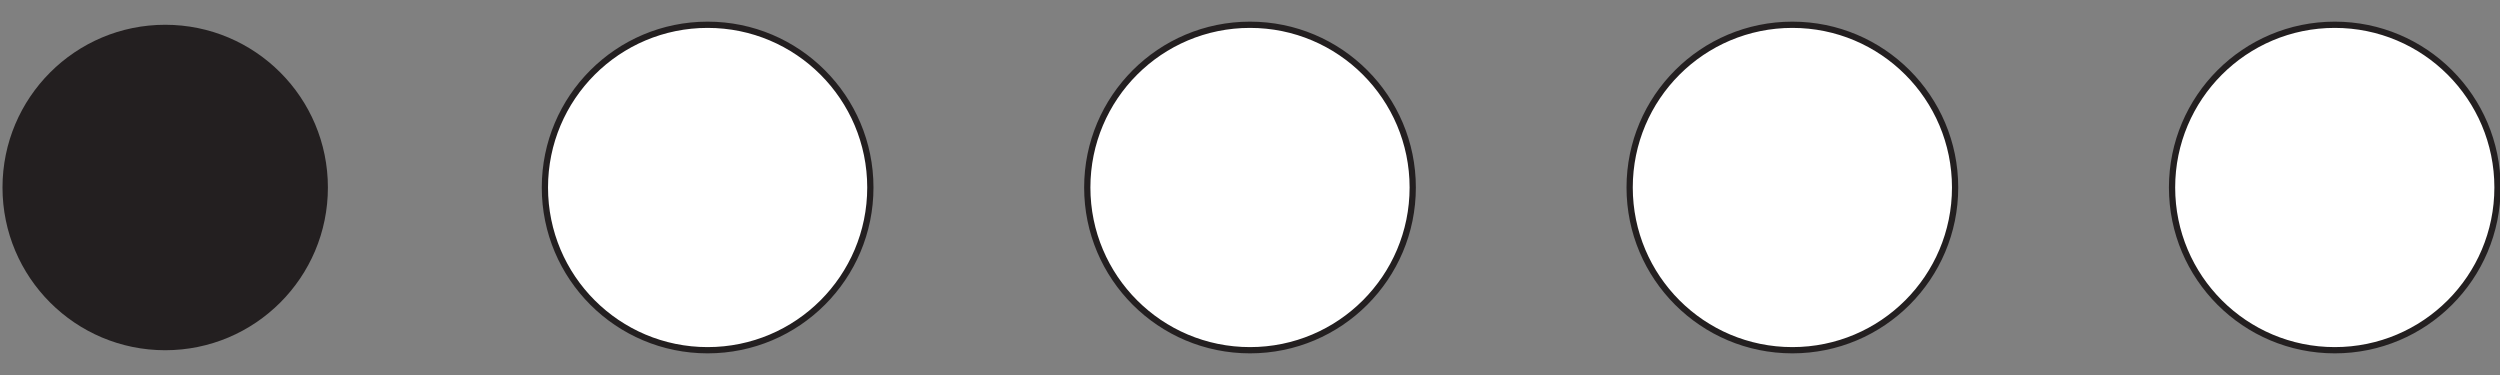 <?xml version="1.0" encoding="utf-8"?>
<!-- Generator: Adobe Illustrator 16.0.0, SVG Export Plug-In . SVG Version: 6.00 Build 0)  -->
<!DOCTYPE svg PUBLIC "-//W3C//DTD SVG 1.1//EN" "http://www.w3.org/Graphics/SVG/1.1/DTD/svg11.dtd">
<svg version="1.1" id="Layer_1" xmlns="http://www.w3.org/2000/svg" xmlns:xlink="http://www.w3.org/1999/xlink" x="0px" y="0px"
	 width="100px" height="15px" viewBox="0 0 100 15" enable-background="new 0 0 100 15" xml:space="preserve">
<rect x="0" y="0" width="100" height="15" fill="#808080" stroke="none"/>
<path fill="#231F20" d="M13.116,7.5c0,3.595-2.913,6.509-6.509,6.509C3.014,14.009,0.1,11.095,0.1,7.5s2.914-6.509,6.508-6.509
	C10.203,0.991,13.116,3.905,13.116,7.5"/>
<circle fill="#FFFFFF" stroke="#231F20" stroke-width="0.25" stroke-miterlimit="10" cx="71.695" cy="7.5" r="6.509"/>
<circle fill="#FFFFFF" stroke="#231F20" stroke-width="0.25" stroke-miterlimit="10" cx="50" cy="7.5" r="6.509"/>
<circle fill="#FFFFFF" stroke="#231F20" stroke-width="0.25" stroke-miterlimit="10" cx="28.305" cy="7.5" r="6.509"/>
<circle fill="#FFFFFF" stroke="#231F20" stroke-width="0.25" stroke-miterlimit="10" cx="93.391" cy="7.5" r="6.509"/>
</svg>
